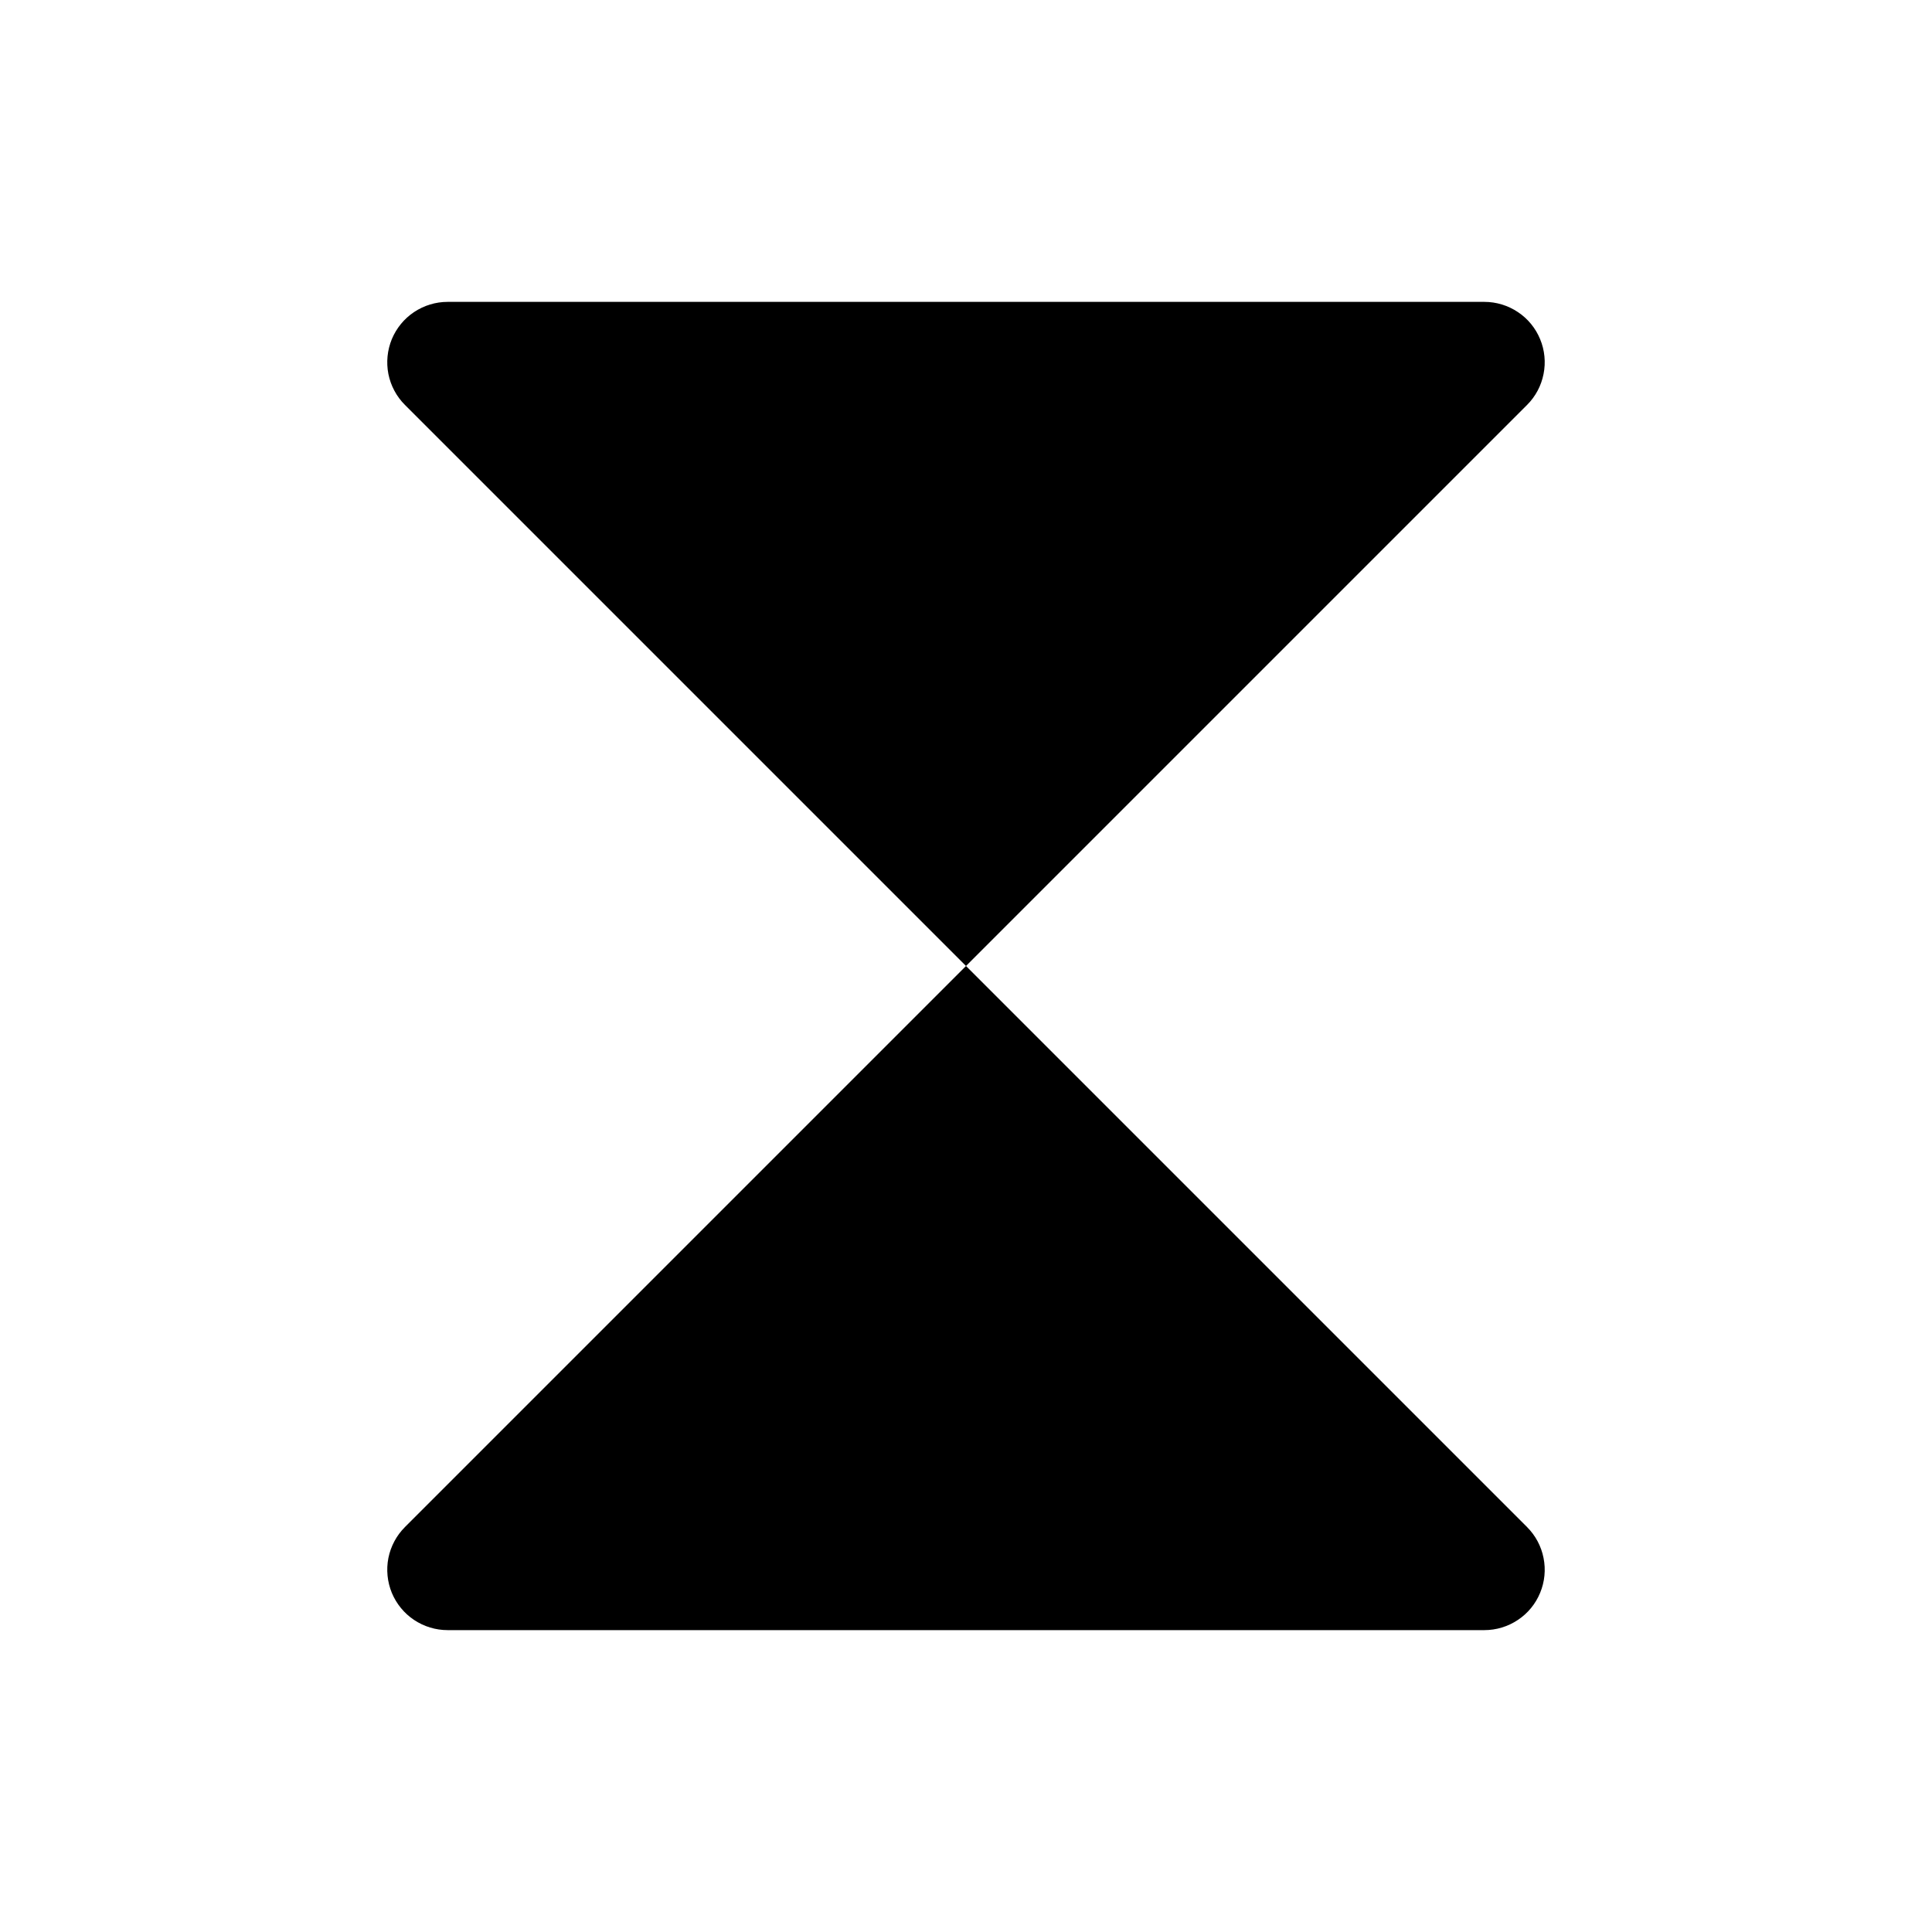 <svg viewBox="0 0 32 32" xmlns="http://www.w3.org/2000/svg">
<path d="M7.414 5H24.586C24.783 5 24.977 5.059 25.141 5.169C25.306 5.278 25.434 5.435 25.509 5.617C25.585 5.8 25.605 6.001 25.566 6.195C25.528 6.389 25.433 6.567 25.293 6.707L16 16L6.707 6.707C6.567 6.567 6.472 6.389 6.433 6.195C6.395 6.001 6.415 5.8 6.49 5.617C6.566 5.435 6.694 5.278 6.858 5.169C7.023 5.059 7.216 5 7.414 5Z" stroke-width="2" stroke-linecap="round" stroke-linejoin="round"/>
<path d="M7.414 27H24.586C24.783 27 24.977 26.941 25.141 26.831C25.306 26.722 25.434 26.565 25.509 26.383C25.585 26.2 25.605 25.999 25.566 25.805C25.528 25.611 25.433 25.433 25.293 25.293L16 16L6.707 25.293C6.567 25.433 6.472 25.611 6.433 25.805C6.395 25.999 6.415 26.2 6.49 26.383C6.566 26.565 6.694 26.722 6.858 26.831C7.023 26.941 7.216 27 7.414 27Z" stroke-width="2" stroke-linecap="round" stroke-linejoin="round"/>
</svg>
